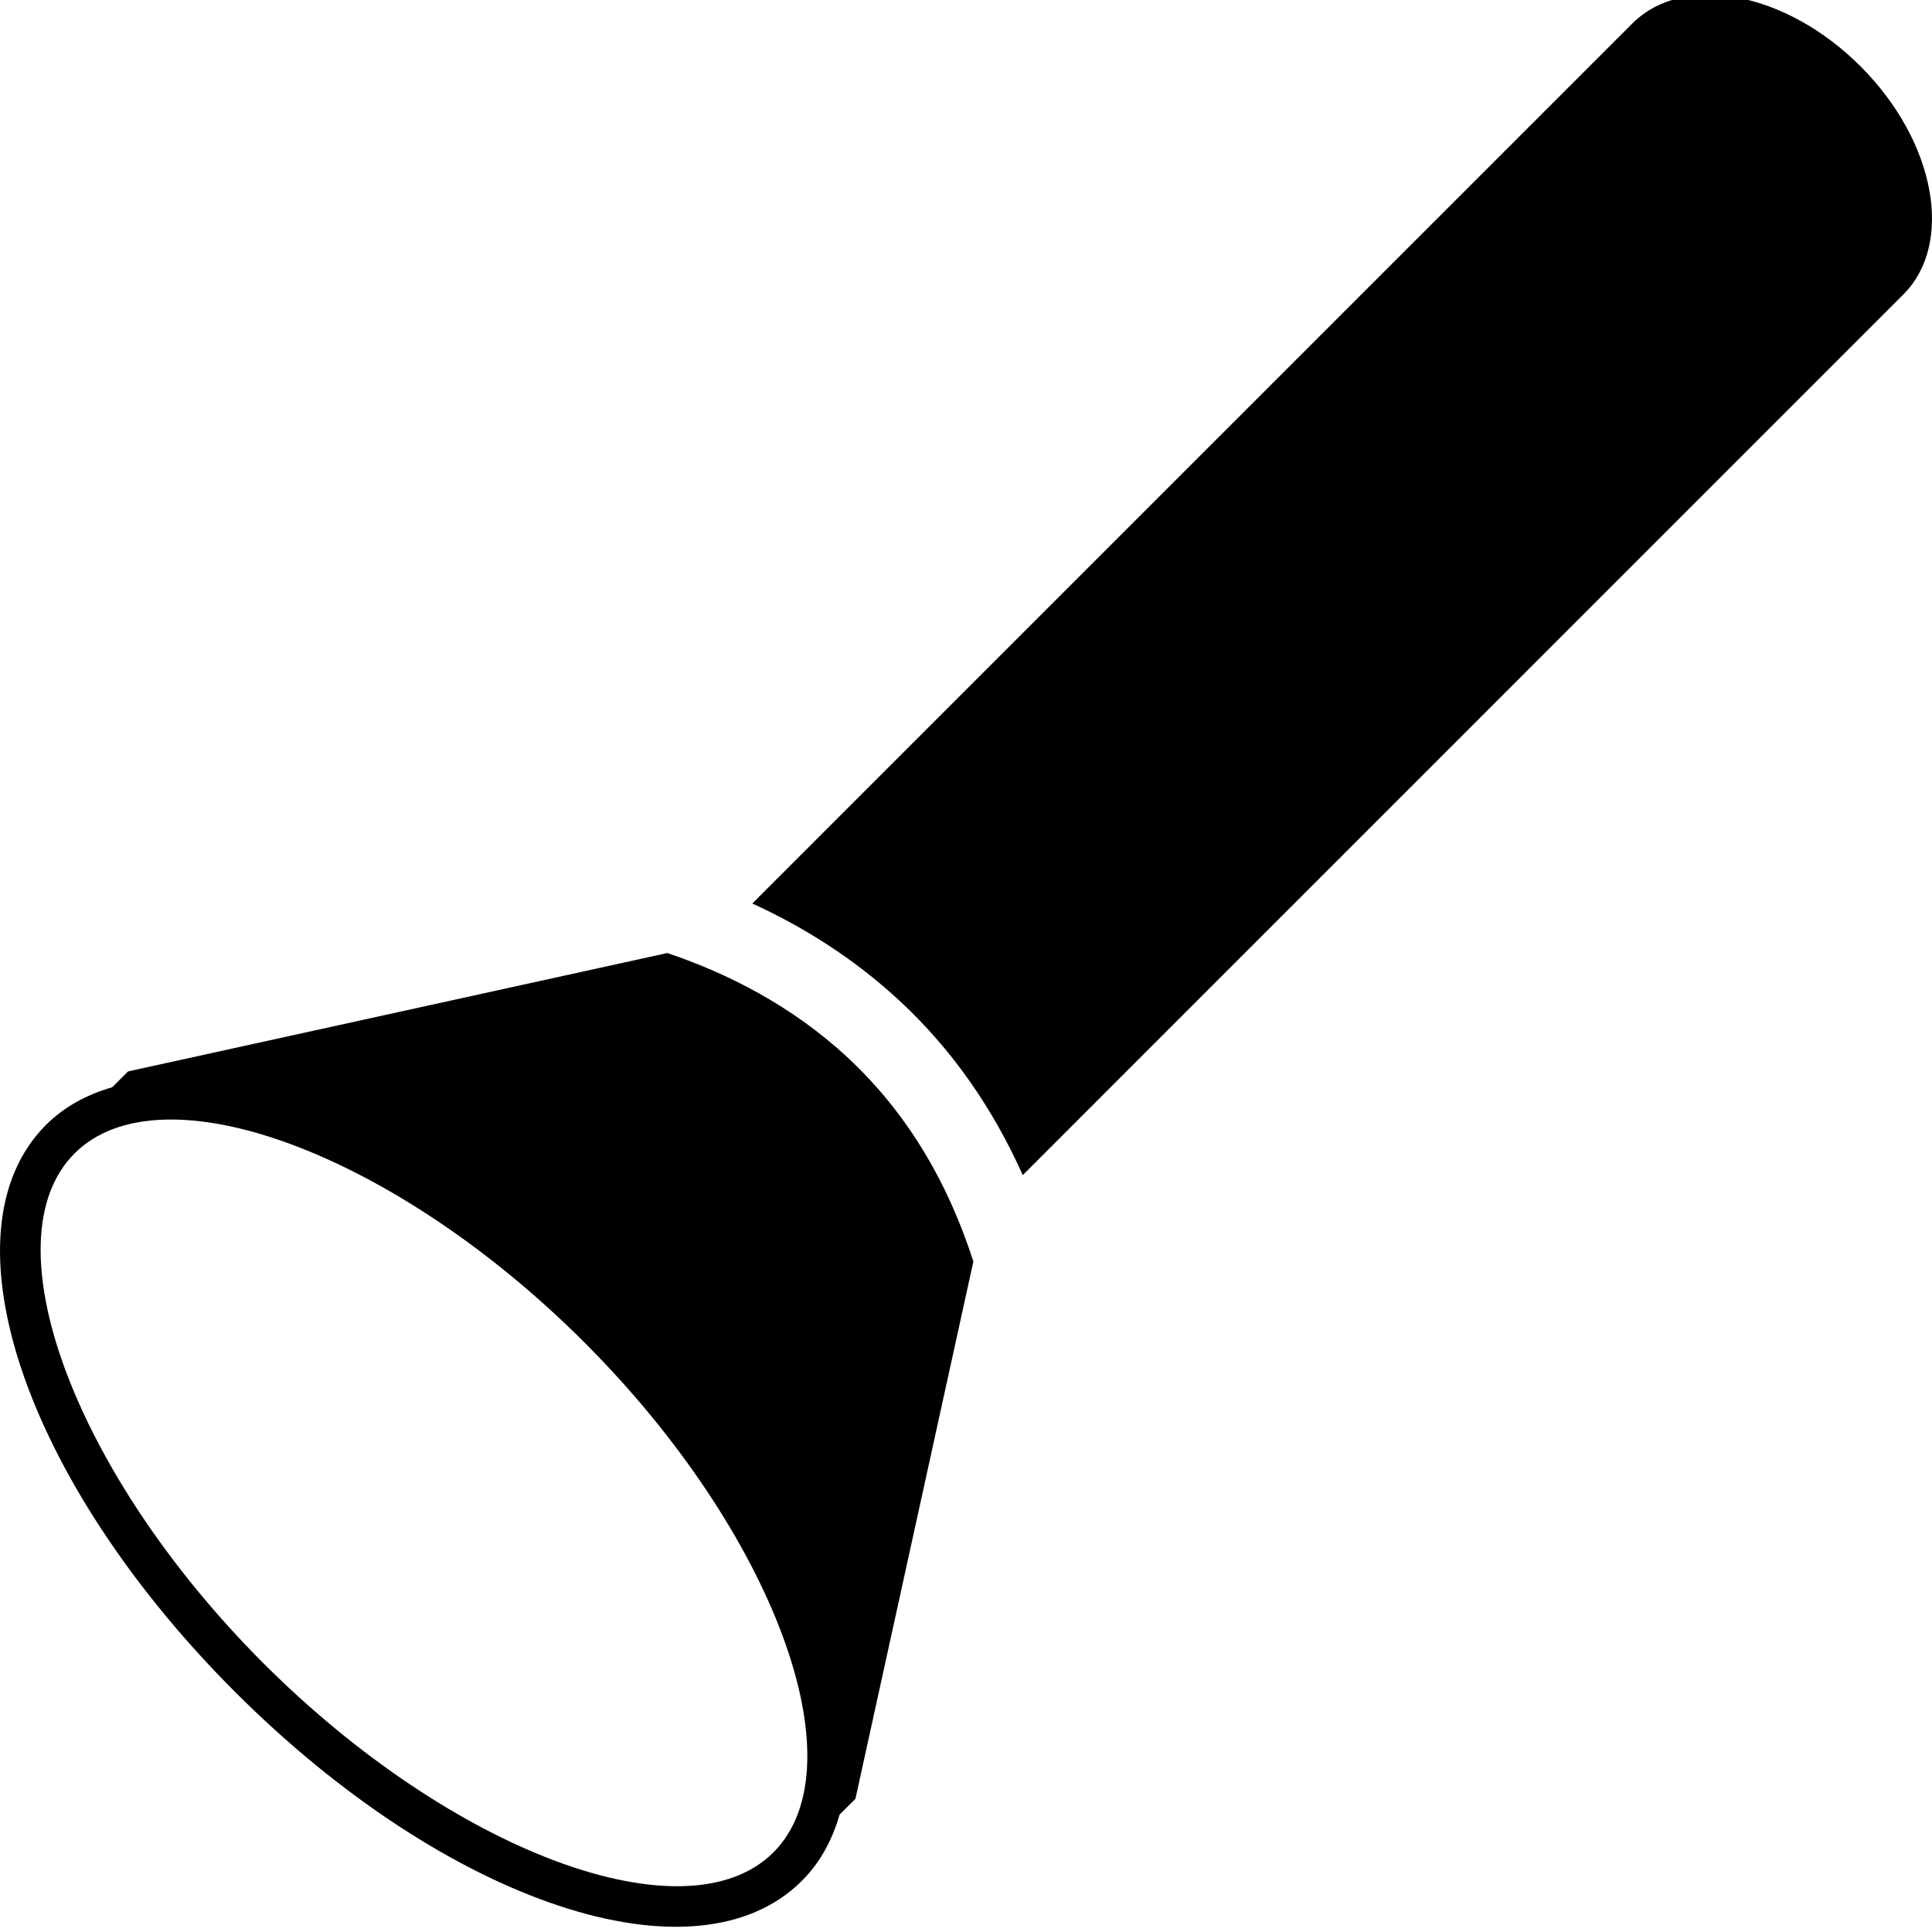<svg xmlns="http://www.w3.org/2000/svg" xmlns:xlink="http://www.w3.org/1999/xlink" version="1.1" id="Layer_1" x="0px" y="0px" width="60px" height="60px" viewBox="0 0 60 60" enable-background="new 0 0 60 60" xml:space="preserve">
<g>
	<path d="M26.073,56.356l0.493-0.491l3.663-16.688c-0.814-2.531-2.102-4.653-3.888-6.319c-1.741-1.623-3.745-2.629-5.617-3.261   L3.977,33.274l-0.492,0.492c-0.793,0.228-1.493,0.606-2.056,1.168c-3.292,3.292-0.712,11.024,5.869,17.608   c6.582,6.581,14.317,9.159,17.606,5.868C25.467,57.85,25.845,57.148,26.073,56.356z M8.183,51.656   c-5.881-5.882-8.57-13.133-5.868-15.835c2.701-2.701,9.955-0.013,15.834,5.869c5.885,5.883,8.571,13.134,5.871,15.837   C21.316,60.227,14.065,57.537,8.183,51.656z"/>
	<path d="M27.951,31.093c1.625,1.512,2.882,3.325,3.812,5.401l3.883-3.884L59.109,9.147c1.589-1.591,0.996-4.762-1.329-7.087   c-2.323-2.325-5.496-2.92-7.087-1.33L27.229,24.193l-0.713,0.713l-3.152,3.153C24.925,28.773,26.506,29.75,27.951,31.093z"/>
</g>
<g>
	<path d="M86.382,47.678l0.329-0.328l2.442-11.124c-0.543-1.688-1.401-3.103-2.592-4.213c-1.161-1.082-2.497-1.752-3.745-2.174   L71.651,32.29l-0.328,0.328c-0.529,0.152-0.995,0.404-1.371,0.778c-2.194,2.195-0.475,7.35,3.913,11.738   c4.387,4.389,9.544,6.107,11.737,3.913C85.978,48.673,86.23,48.205,86.382,47.678z M74.456,44.544   c-3.92-3.92-5.713-8.755-3.912-10.557c1.801-1.801,6.636-0.009,10.556,3.912c3.923,3.922,5.714,8.757,3.914,10.559   C83.211,50.258,78.376,48.465,74.456,44.544z"/>
	<path d="M87.634,30.836c1.083,1.008,1.921,2.217,2.541,3.601l2.589-2.589l15.642-15.642c1.06-1.061,0.664-3.175-0.886-4.725   c-1.549-1.55-3.664-1.947-4.725-0.886L87.153,26.236l-0.475,0.476l-2.102,2.102C85.617,29.289,86.671,29.94,87.634,30.836z"/>
</g>
<g>
	<path d="M130.037,43.259l0.247-0.246l1.832-8.344c-0.407-1.265-1.051-2.327-1.944-3.159c-0.871-0.812-1.873-1.314-2.809-1.631   l-8.374,1.838l-0.246,0.246c-0.396,0.114-0.746,0.303-1.028,0.584c-1.646,1.646-0.356,5.512,2.935,8.804   c3.291,3.291,7.158,4.58,8.803,2.935C129.734,44.005,129.923,43.654,130.037,43.259z M121.092,40.908   c-2.94-2.94-4.285-6.566-2.934-7.917c1.351-1.351,4.977-0.007,7.917,2.934c2.942,2.941,4.286,6.567,2.936,7.919   C127.658,45.193,124.033,43.849,121.092,40.908z"/>
	<path d="M130.976,30.627c0.813,0.756,1.441,1.663,1.906,2.7l1.941-1.942l11.731-11.731c0.795-0.796,0.498-2.381-0.665-3.543   c-1.162-1.163-2.748-1.46-3.543-0.665l-11.731,11.731l-0.356,0.356l-1.576,1.577C129.462,29.467,130.253,29.955,130.976,30.627z"/>
</g>
<g>
	<path d="M161.691,38.839l0.165-0.164l1.221-5.562c-0.271-0.844-0.701-1.551-1.296-2.106c-0.581-0.541-1.249-0.876-1.873-1.087   l-5.583,1.226l-0.164,0.164c-0.265,0.076-0.498,0.202-0.686,0.389c-1.097,1.097-0.237,3.675,1.957,5.869s4.772,3.054,5.869,1.957   C161.489,39.336,161.615,39.103,161.691,38.839z M155.728,37.272c-1.96-1.96-2.856-4.377-1.956-5.278   c0.9-0.9,3.318-0.004,5.278,1.956c1.961,1.961,2.857,4.378,1.957,5.279C160.105,40.129,157.688,39.232,155.728,37.272z"/>
	<path d="M162.317,30.418c0.542,0.504,0.961,1.108,1.271,1.8l1.294-1.295l7.821-7.821c0.53-0.531,0.332-1.587-0.443-2.362   c-0.774-0.775-1.832-0.974-2.362-0.443l-7.821,7.821l-0.238,0.238l-1.051,1.051C161.308,29.645,161.835,29.97,162.317,30.418z"/>
</g>
</svg>